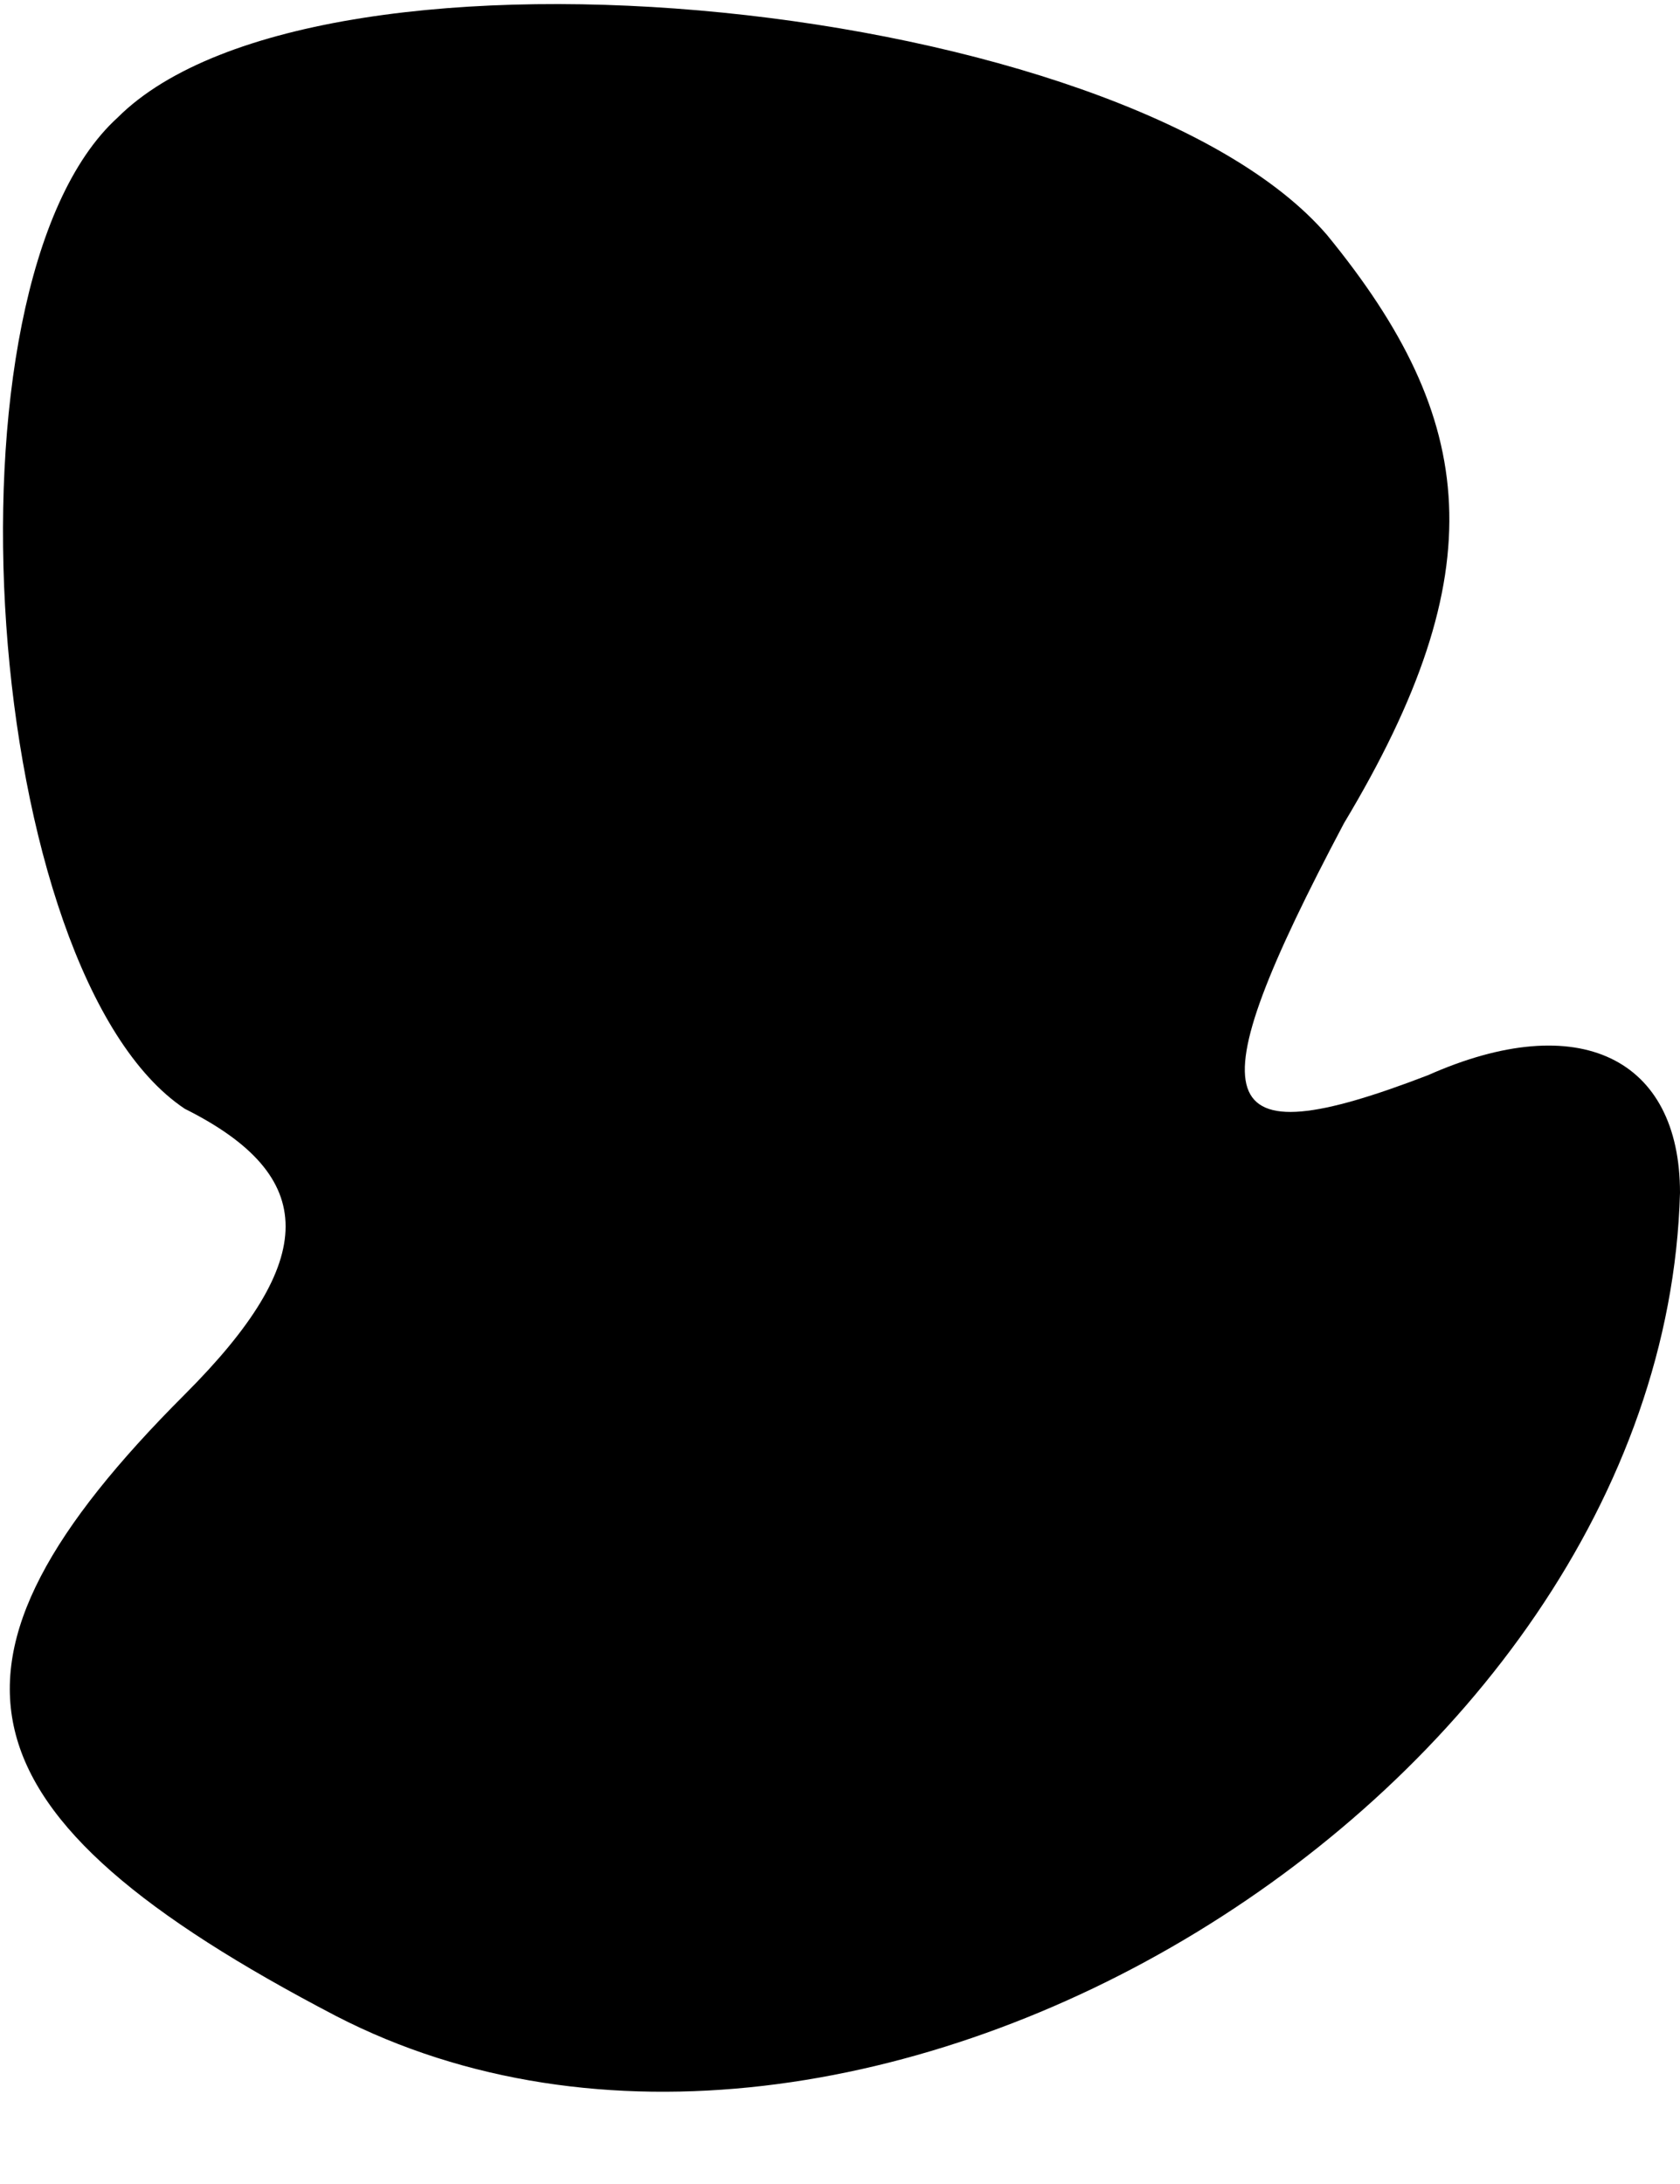 <?xml version="1.0" standalone="no"?>
<!DOCTYPE svg PUBLIC "-//W3C//DTD SVG 20010904//EN"
 "http://www.w3.org/TR/2001/REC-SVG-20010904/DTD/svg10.dtd">
<svg version="1.0" xmlns="http://www.w3.org/2000/svg"
 width="10pt" height="13pt" viewBox="0 0 10 13"
 preserveAspectRatio="xMidYMid meet">
<g transform="translate(0,13) scale(0.1,-0.1)"
fill="#000000" stroke="none">
<path fill="#000000" stroke="none" d="M7 123 c-11 -10 -8 -51 4 -59 8 -4 8
-9 0 -17 -16 -16 -14 -25 9 -37 31 -16 79 13 80 49 0 8 -6 11 -15 7 -13 -5
-14 -2 -5 15 9 15 8 24 -1 35 -12 14 -60 19 -72 7z"/>
</g>
</svg>
